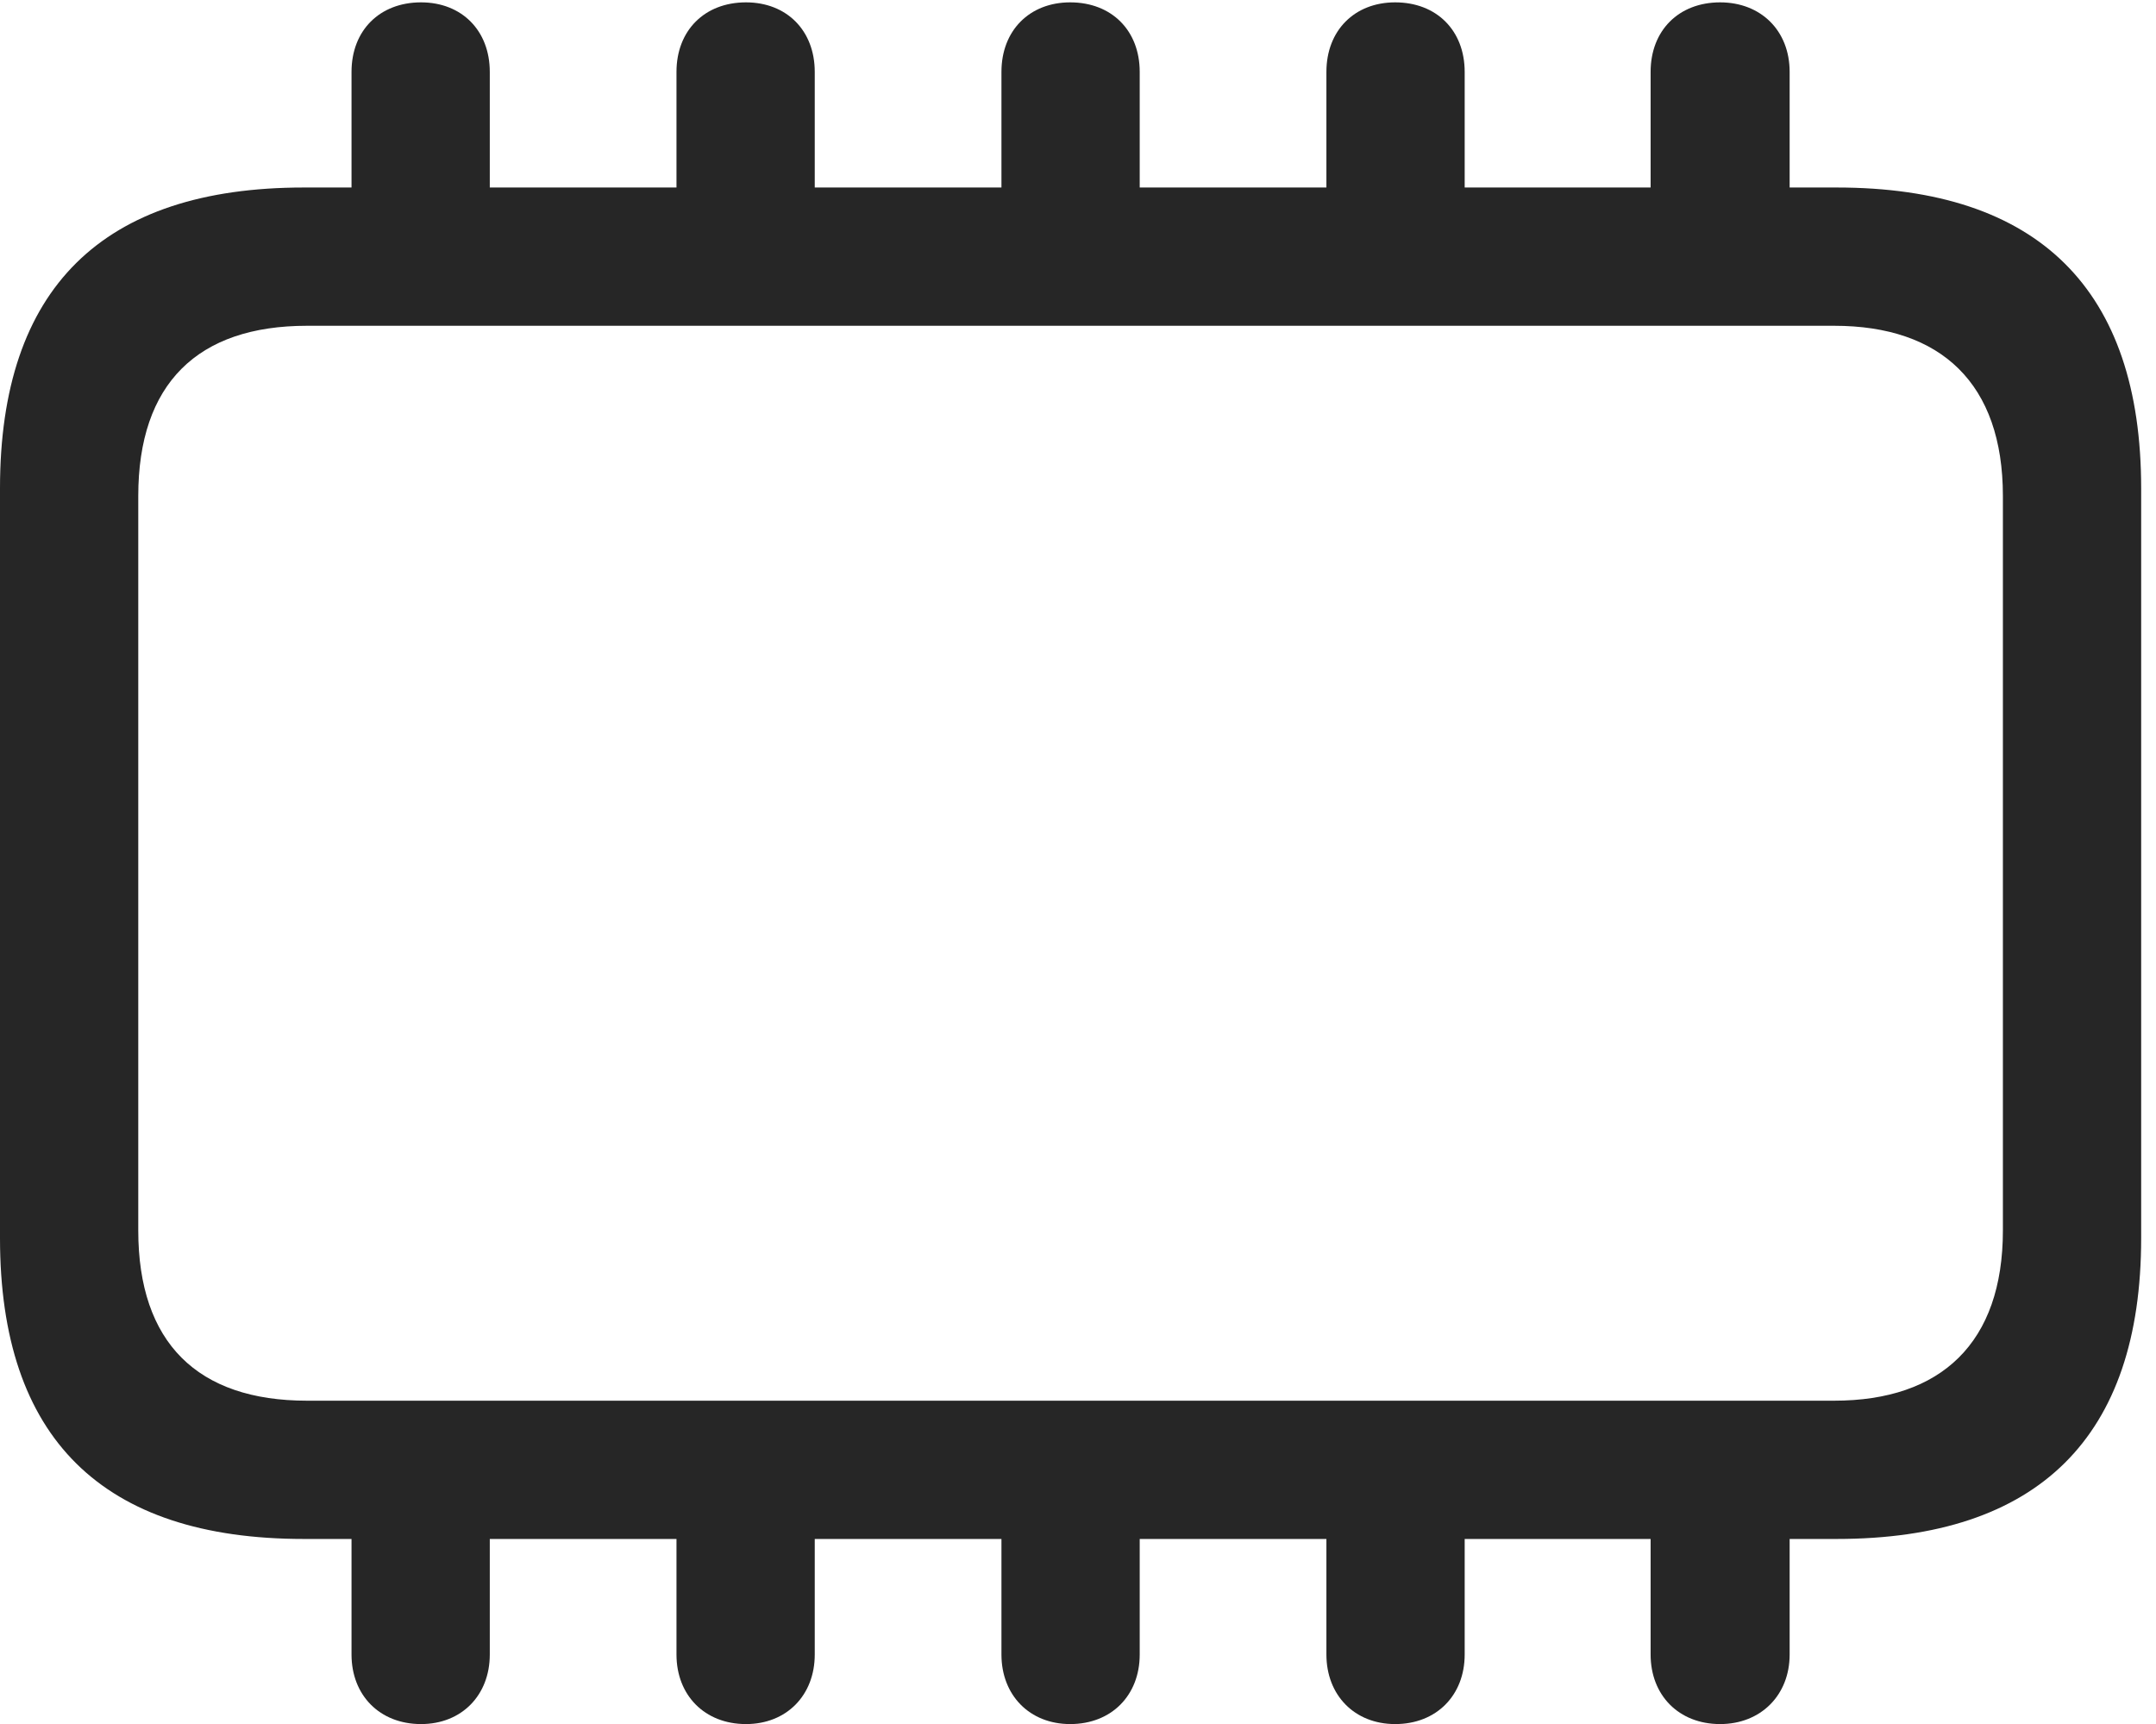 <?xml version="1.0" encoding="UTF-8"?>
<!--Generator: Apple Native CoreSVG 326-->
<!DOCTYPE svg
PUBLIC "-//W3C//DTD SVG 1.1//EN"
       "http://www.w3.org/Graphics/SVG/1.1/DTD/svg11.dtd">
<svg version="1.1" xmlns="http://www.w3.org/2000/svg" xmlns:xlink="http://www.w3.org/1999/xlink" viewBox="0 0 53.906 43.105">
 <g>
  <rect height="43.105" opacity="0" width="53.906" x="0" y="0"/>
  <path d="M7.598 38.477L45.918 38.477C50.977 38.477 53.535 35.918 53.535 30.957L53.535 12.207C53.535 7.246 50.977 4.688 45.918 4.688L7.598 4.688C2.559 4.688 0 7.207 0 12.207L0 30.957C0 35.957 2.559 38.477 7.598 38.477ZM7.676 35.02C4.941 35.02 3.457 33.574 3.457 30.762L3.457 12.402C3.457 9.59 4.941 8.145 7.676 8.145L45.859 8.145C48.535 8.145 50.078 9.59 50.078 12.402L50.078 30.762C50.078 33.574 48.535 35.02 45.859 35.02ZM8.789 6.133L12.246 6.133L12.246 1.797C12.246 0.762 11.543 0.059 10.527 0.059C9.492 0.059 8.789 0.762 8.789 1.797ZM16.914 6.133L20.371 6.133L20.371 1.797C20.371 0.762 19.668 0.059 18.652 0.059C17.617 0.059 16.914 0.762 16.914 1.797ZM25.039 6.133L28.496 6.133L28.496 1.797C28.496 0.762 27.793 0.059 26.758 0.059C25.742 0.059 25.039 0.762 25.039 1.797ZM33.164 6.133L36.621 6.133L36.621 1.797C36.621 0.762 35.918 0.059 34.883 0.059C33.867 0.059 33.164 0.762 33.164 1.797ZM41.27 6.133L44.746 6.133L44.746 1.797C44.746 0.762 44.023 0.059 43.008 0.059C41.973 0.059 41.27 0.762 41.27 1.797ZM8.789 37.148L8.789 41.367C8.789 42.383 9.492 43.105 10.527 43.105C11.543 43.105 12.246 42.383 12.246 41.367L12.246 37.148ZM16.914 37.148L16.914 41.367C16.914 42.383 17.617 43.105 18.652 43.105C19.668 43.105 20.371 42.383 20.371 41.367L20.371 37.148ZM25.039 37.148L25.039 41.367C25.039 42.383 25.742 43.105 26.758 43.105C27.793 43.105 28.496 42.383 28.496 41.367L28.496 37.148ZM33.164 37.148L33.164 41.367C33.164 42.383 33.867 43.105 34.883 43.105C35.918 43.105 36.621 42.383 36.621 41.367L36.621 37.148ZM41.27 37.148L41.27 41.367C41.27 42.383 41.973 43.105 43.008 43.105C44.023 43.105 44.746 42.383 44.746 41.367L44.746 37.148Z" fill="black" fill-opacity="0.85"/>
 </g>
</svg>
